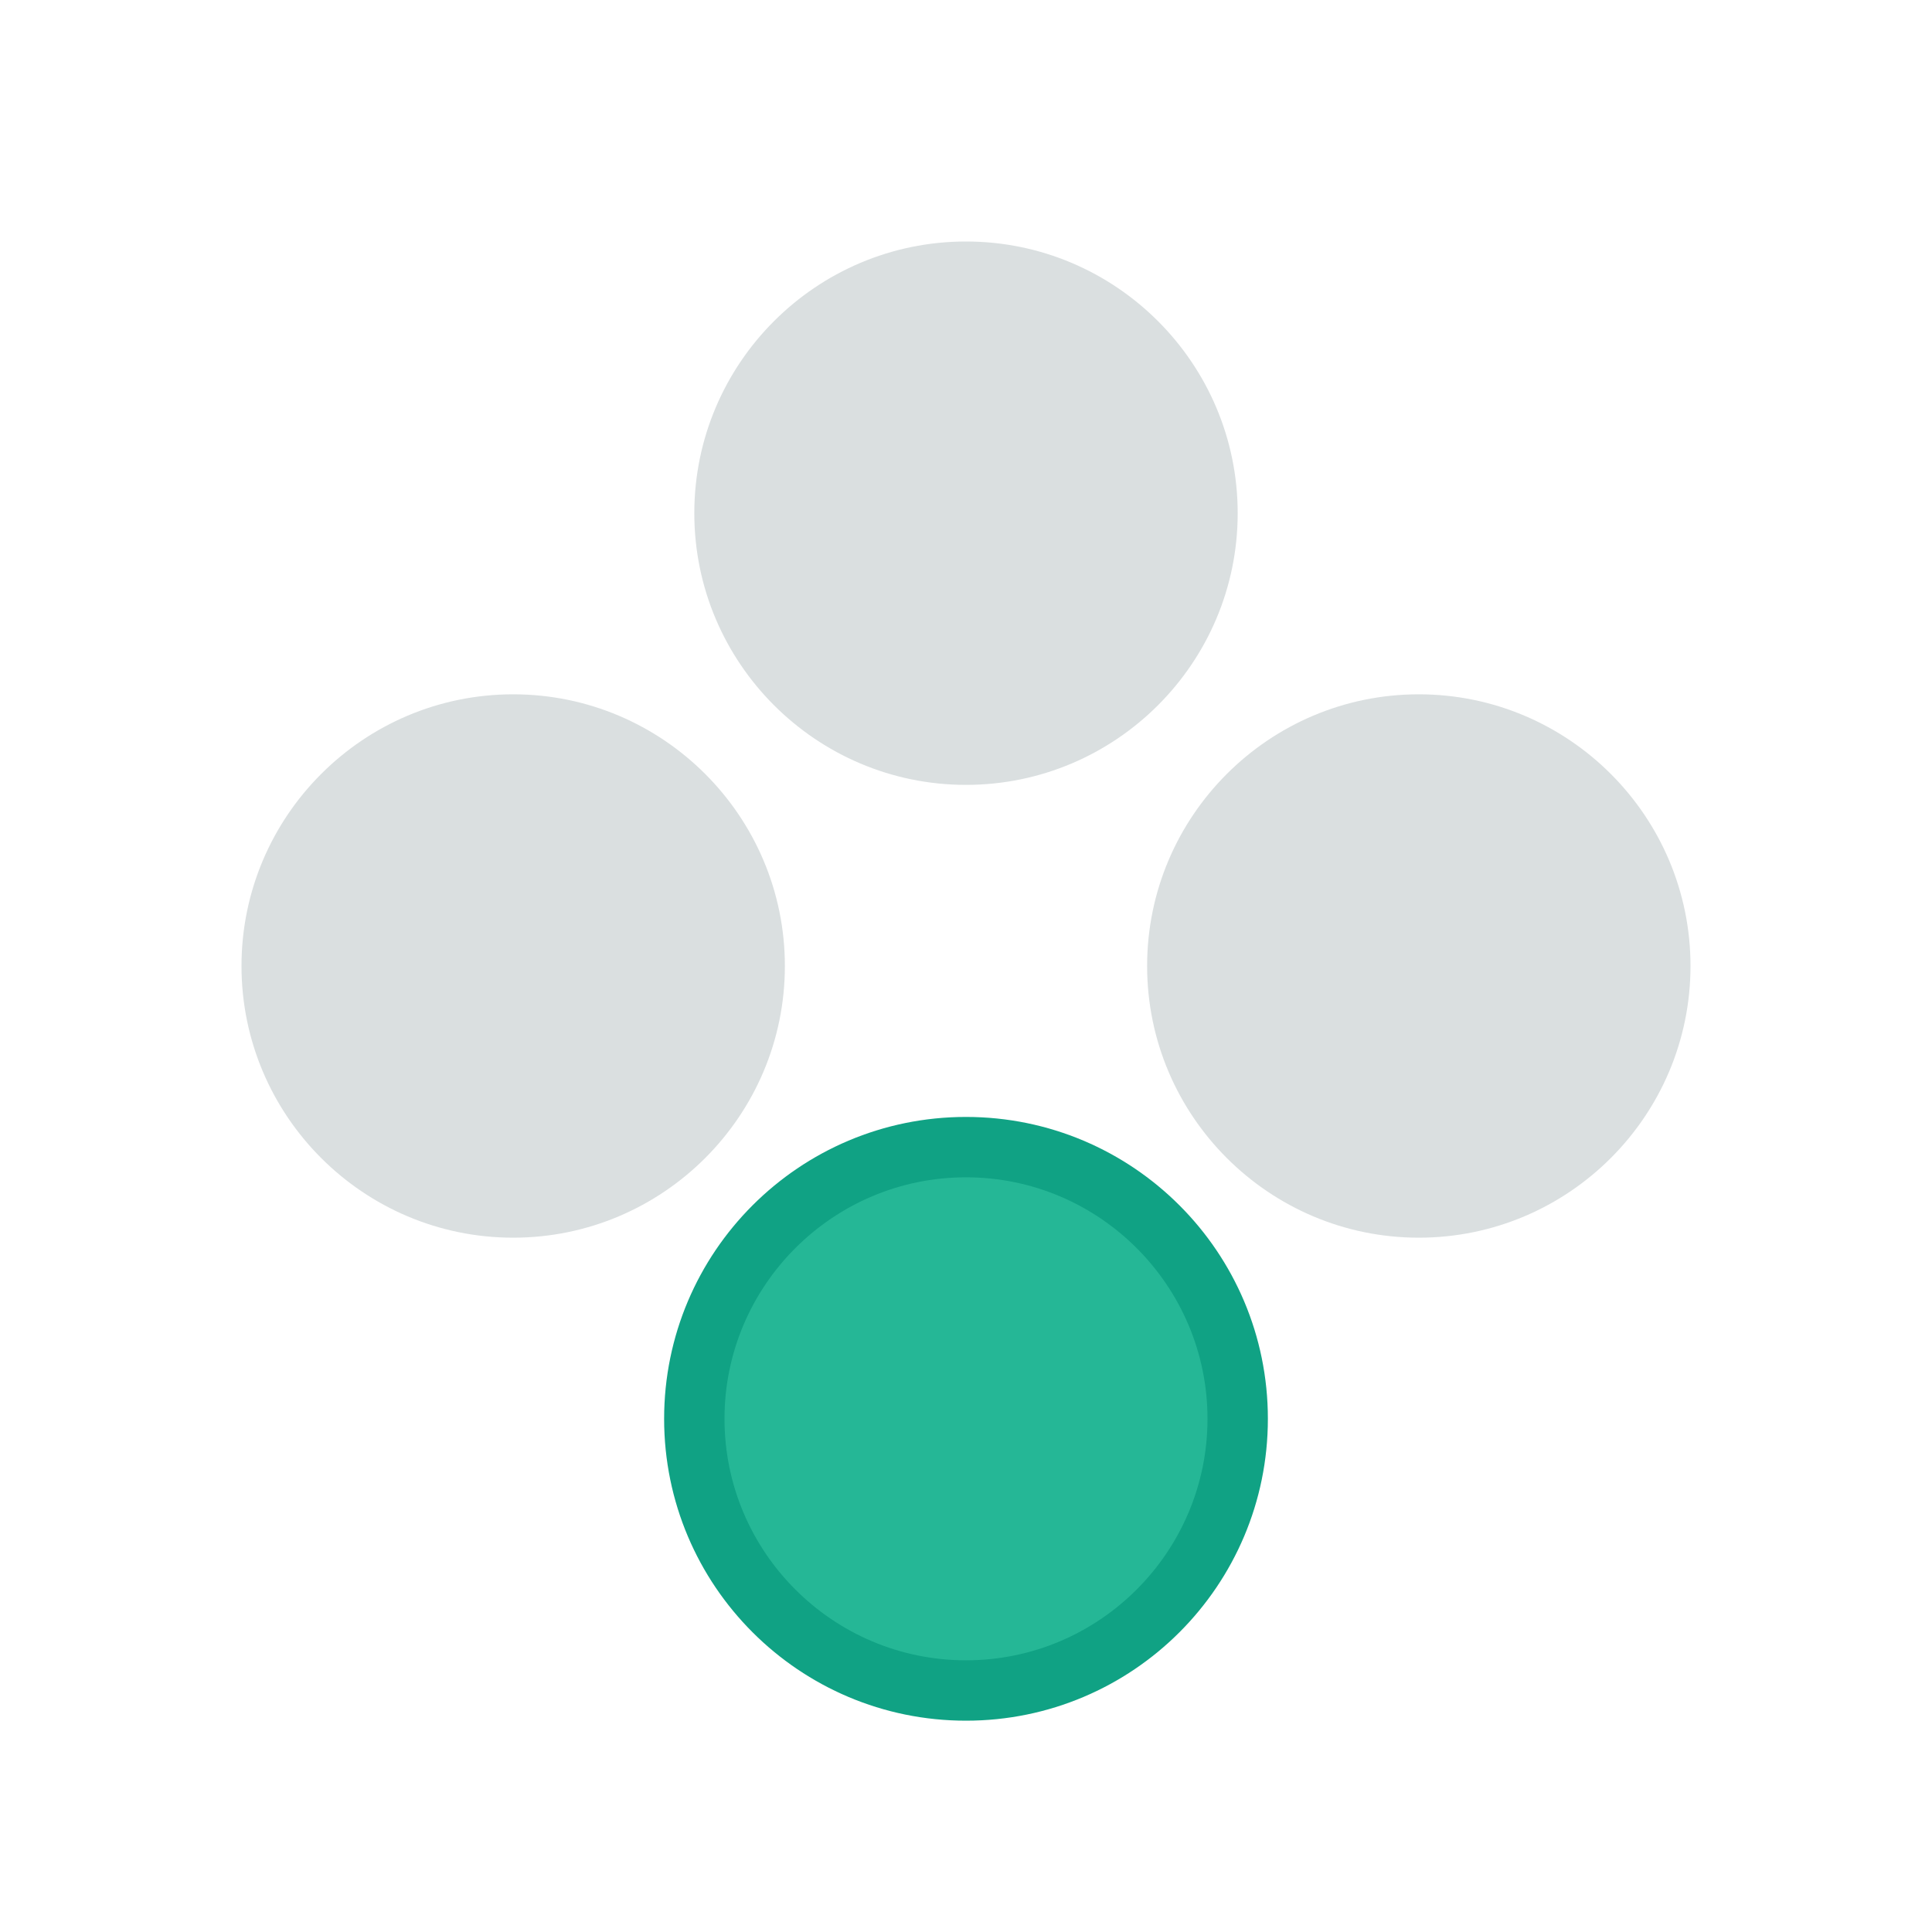 <svg xmlns="http://www.w3.org/2000/svg" viewBox="0 0 256 256"><path fill="#10a284" d="M128 148c-22.091 0-40 17.909-40 40s17.909 40 40 40 40-17.909 40-40-17.909-40-40-40"/><path fill="#dadfe0" d="M188 92c19.85 0 36 16.15 36 36s-16.15 36-36 36-36-16.15-36-36 16.15-36 36-36"/><path fill="#25b796" d="M128 156c17.645 0 32 14.355 32 32s-14.355 32-32 32-32-14.355-32-32 14.355-32 32-32"/><path fill="#dadfe0" d="M68 92c19.85 0 36 16.15 36 36s-16.15 36-36 36-36-16.15-36-36 16.15-36 36-36m60-60c19.85 0 36 16.15 36 36s-16.15 36-36 36-36-16.15-36-36 16.15-36 36-36"/></svg>